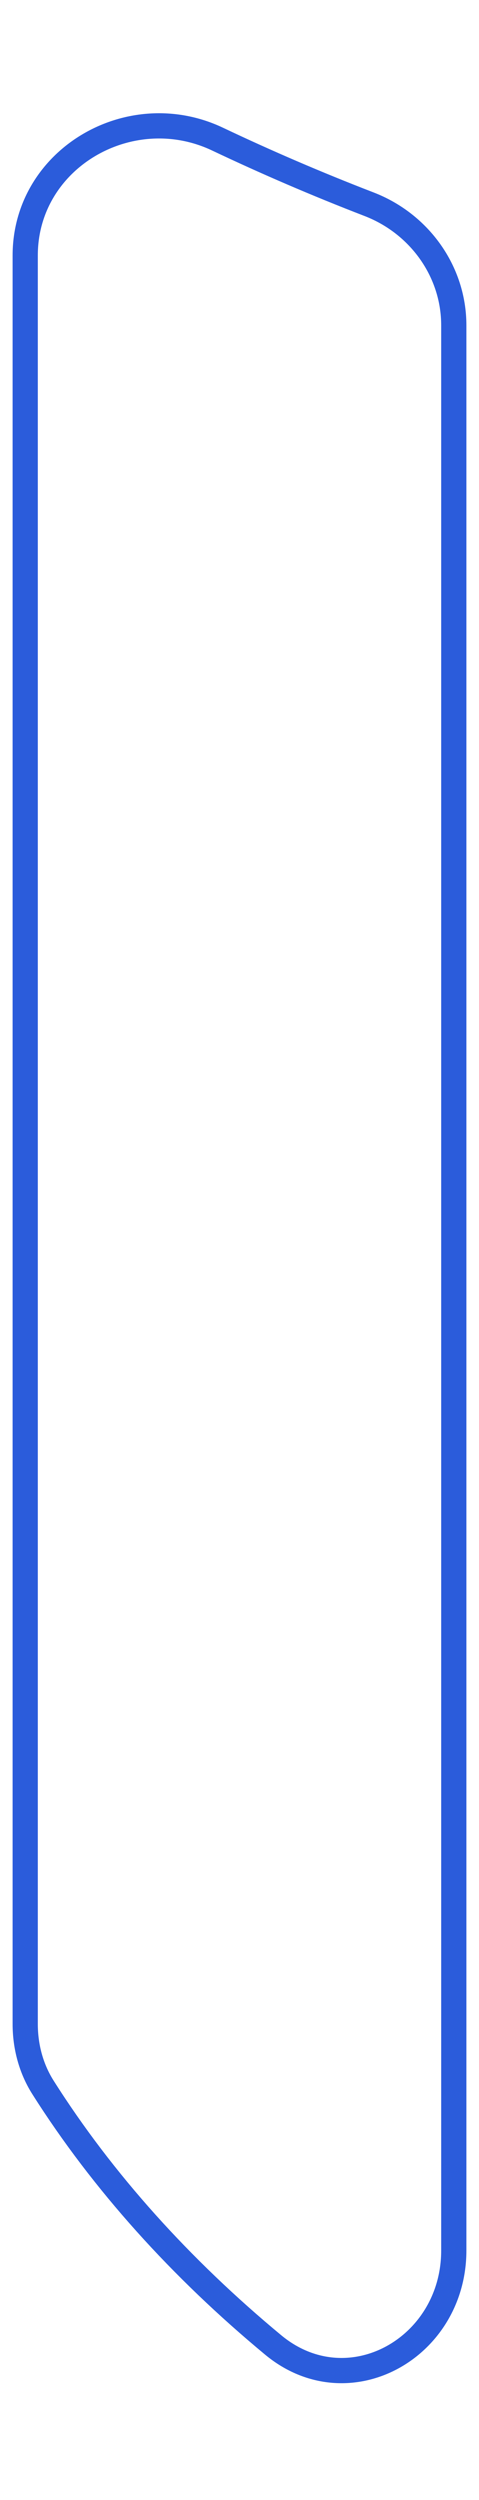 <svg width="19" height="99" viewBox="0 0 19 99" fill="none" xmlns="http://www.w3.org/2000/svg">
<path d="M1.702 82.655C1.229 81.907 1 81.034 1 80.148V10.116C1 6.277 5.155 3.865 8.625 5.507C10.569 6.428 12.551 7.282 14.639 8.087C16.634 8.856 18 10.745 18 12.883V89.118C18 92.987 13.816 95.326 10.836 92.858C7.184 89.833 4.075 86.4 1.702 82.655Z" stroke="#2B5CDB"/>
</svg>
